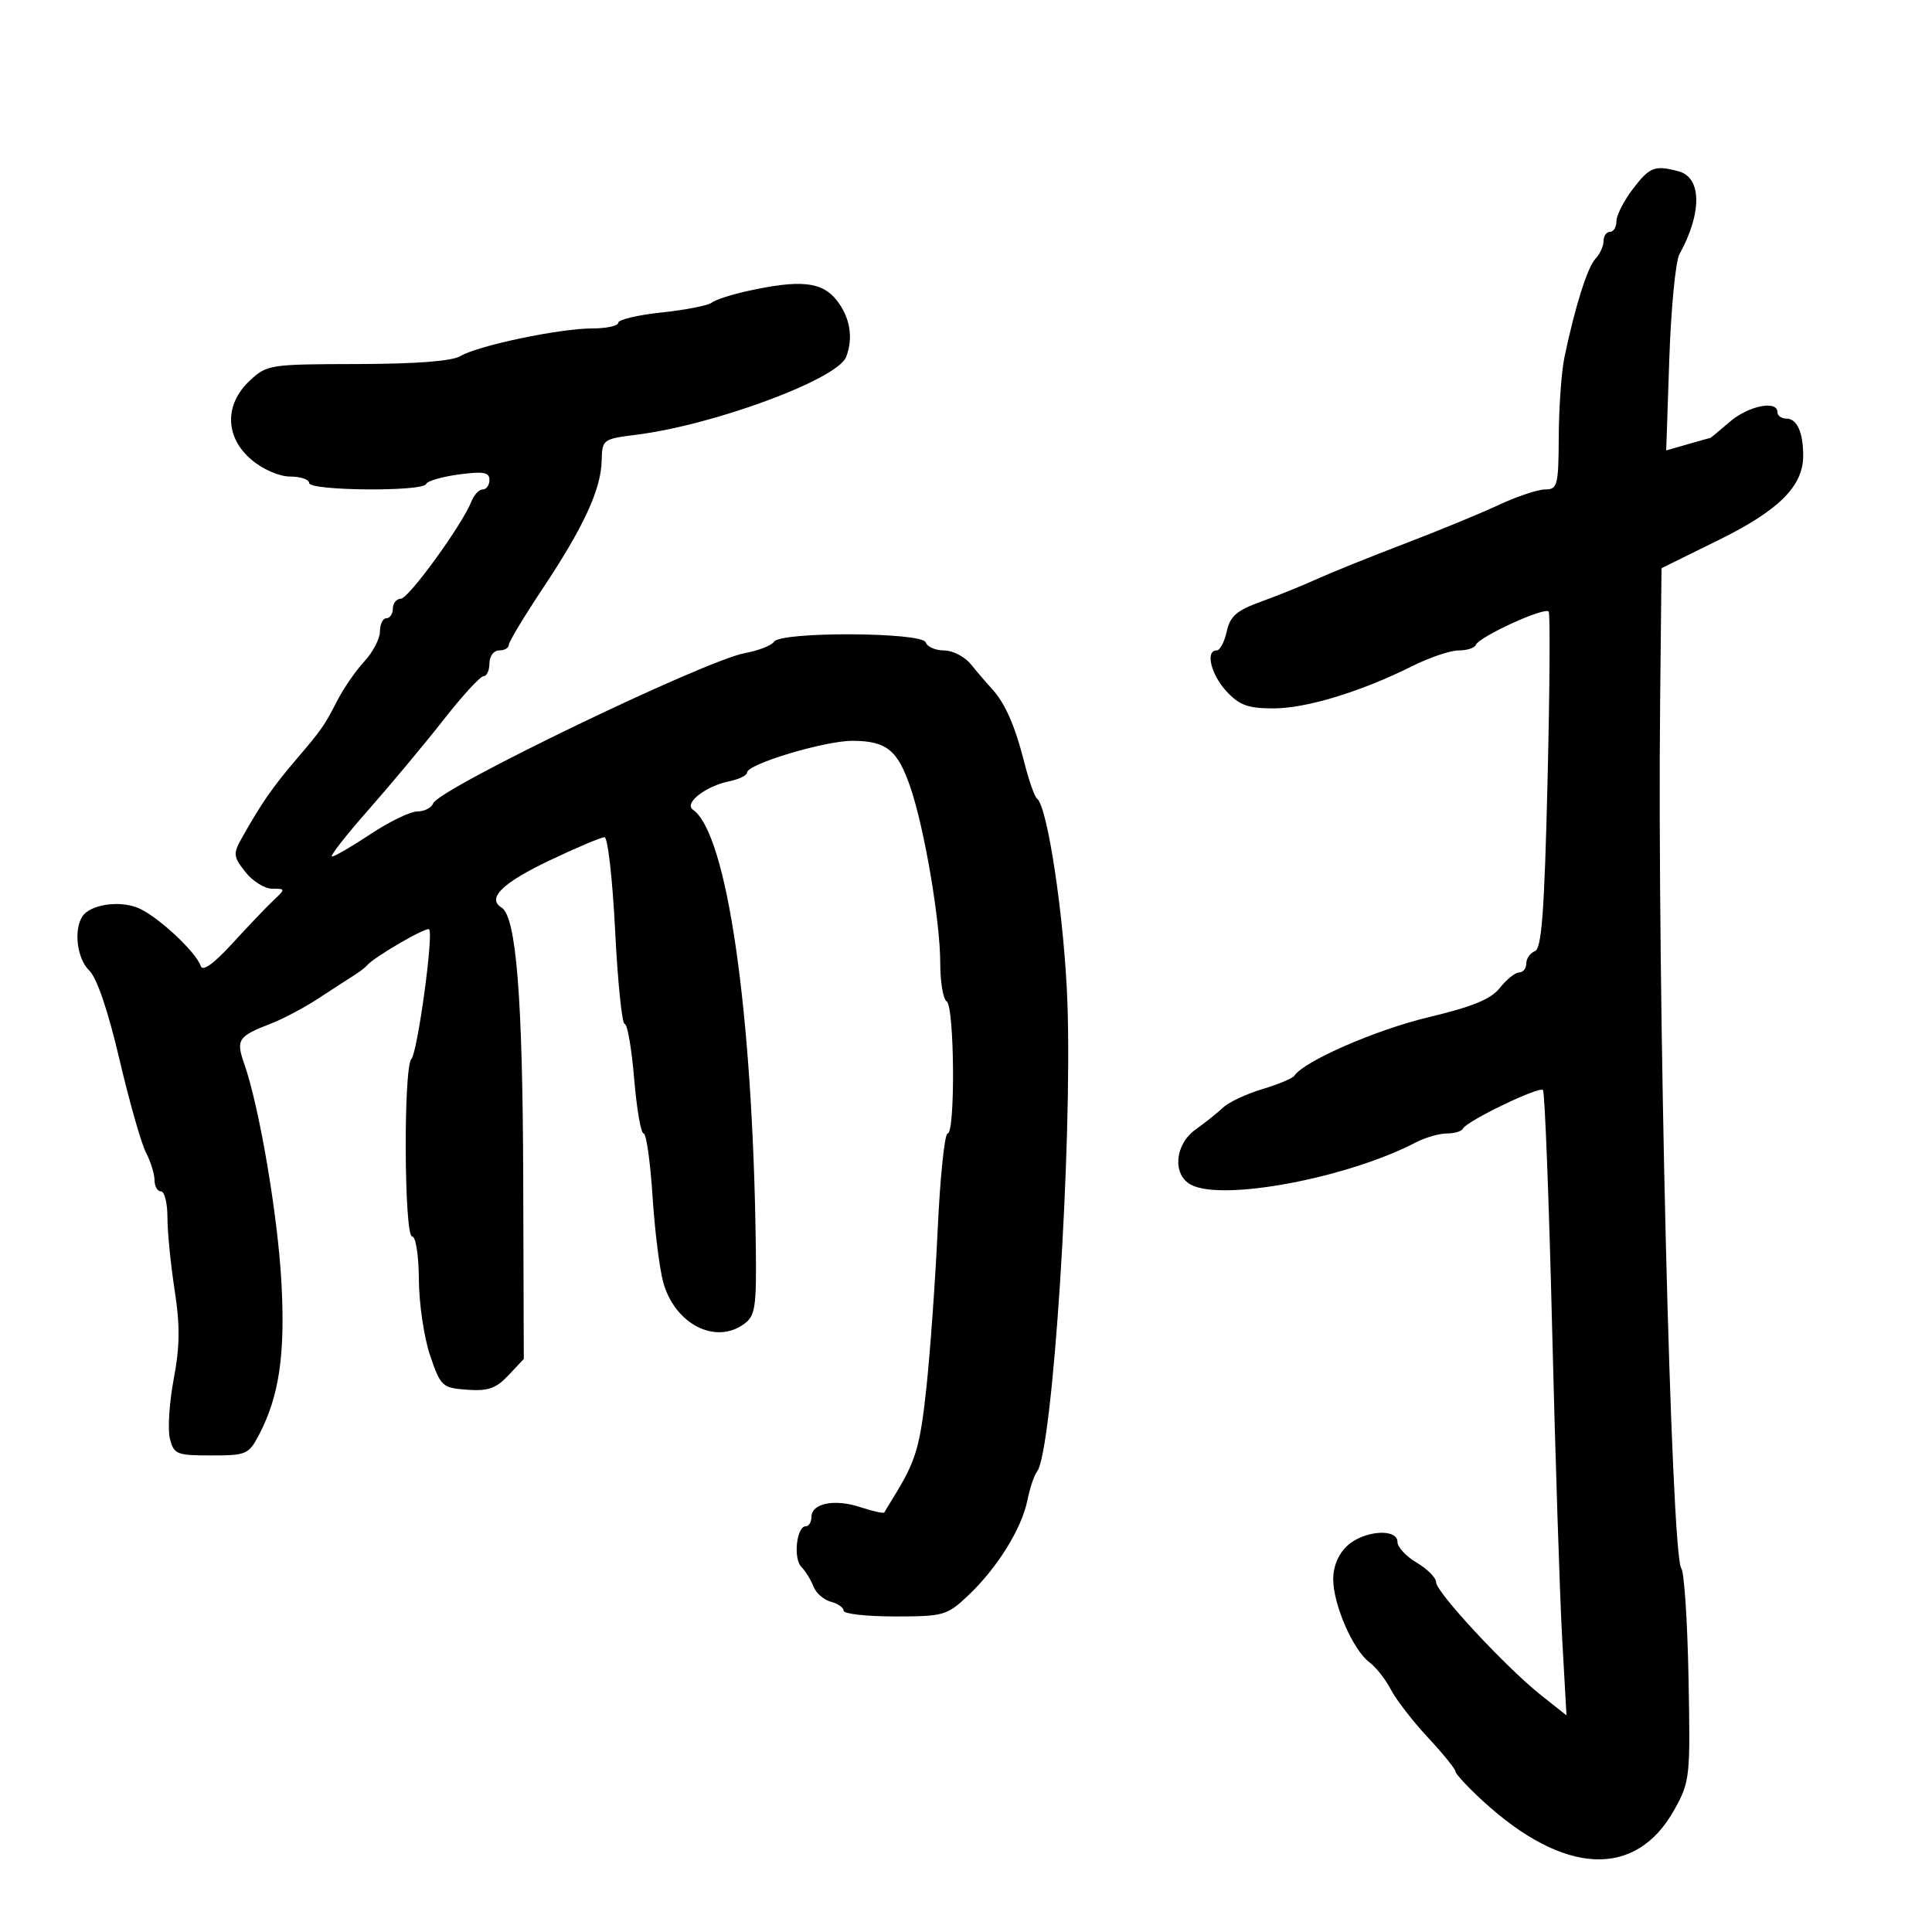 <svg xmlns="http://www.w3.org/2000/svg" width="300" height="300" viewBox="0 0 300 300" version="1.1">
	<path d="M 253.551 29.344 C 252.148 31.184, 251 33.434, 251 34.344 C 251 35.255, 250.550 36, 250 36 C 249.450 36, 249 36.643, 249 37.429 C 249 38.214, 248.433 39.452, 247.741 40.179 C 246.500 41.481, 244.554 47.669, 242.921 55.500 C 242.462 57.700, 242.068 63.212, 242.044 67.750 C 242.003 75.402, 241.851 76, 239.938 76 C 238.804 76, 235.542 77.089, 232.688 78.421 C 229.835 79.752, 223.225 82.472, 218 84.466 C 212.775 86.459, 206.700 88.909, 204.500 89.910 C 202.300 90.911, 198.393 92.491, 195.817 93.422 C 192.025 94.792, 191.011 95.674, 190.487 98.057 C 190.132 99.676, 189.427 101, 188.921 101 C 187.130 101, 188.033 104.743, 190.452 107.354 C 192.452 109.512, 193.796 110, 197.737 110 C 202.850 110, 211.325 107.416, 219.332 103.415 C 221.990 102.087, 225.215 101, 226.499 101 C 227.783 101, 228.983 100.614, 229.167 100.141 C 229.662 98.864, 239.977 94.154, 240.484 94.974 C 240.723 95.362, 240.640 107.268, 240.299 121.433 C 239.813 141.586, 239.387 147.298, 238.339 147.700 C 237.603 147.983, 237 148.841, 237 149.607 C 237 150.373, 236.502 151, 235.894 151 C 235.286 151, 233.947 152.070, 232.918 153.377 C 231.521 155.154, 228.708 156.312, 221.774 157.966 C 213.683 159.896, 202.490 164.777, 201 167.025 C 200.725 167.440, 198.486 168.380, 196.024 169.115 C 193.562 169.851, 190.818 171.138, 189.926 171.976 C 189.034 172.814, 187.111 174.351, 185.652 175.390 C 182.403 177.706, 182.010 182.400, 184.934 183.965 C 189.820 186.580, 209.263 182.919, 219.863 177.388 C 221.313 176.632, 223.475 176.010, 224.667 176.006 C 225.858 176.003, 226.983 175.662, 227.167 175.250 C 227.674 174.110, 238.982 168.649, 239.586 169.253 C 239.877 169.544, 240.518 186.143, 241.010 206.141 C 241.503 226.138, 242.206 247.869, 242.574 254.430 L 243.243 266.360 239.327 263.259 C 233.908 258.967, 223 247.234, 223 245.697 C 223 245.001, 221.650 243.634, 220 242.659 C 218.350 241.684, 217 240.237, 217 239.443 C 217 237.258, 211.744 237.659, 209.189 240.039 C 207.801 241.332, 207.008 243.252, 207.022 245.289 C 207.049 249.224, 210.124 256.245, 212.642 258.117 C 213.664 258.878, 215.163 260.783, 215.973 262.350 C 216.783 263.918, 219.370 267.267, 221.723 269.794 C 224.075 272.320, 226 274.692, 226 275.066 C 226 275.440, 227.912 277.501, 230.250 279.648 C 242.883 291.247, 254.019 291.754, 259.998 281 C 262.419 276.646, 262.490 275.984, 262.194 260.536 C 262.027 251.755, 261.522 244.105, 261.074 243.536 C 259.469 241.496, 257.319 153.482, 257.785 108.863 L 258 88.227 266.860 83.863 C 276.224 79.252, 280 75.489, 280 70.770 C 280 67.139, 279.033 65, 277.393 65 C 276.627 65, 276 64.550, 276 64 C 276 62.098, 271.489 63.012, 268.594 65.501 C 266.996 66.876, 265.643 68, 265.588 68 C 265.532 68, 263.966 68.436, 262.107 68.969 L 258.726 69.939 259.210 55.702 C 259.475 47.871, 260.183 40.572, 260.782 39.482 C 264.313 33.053, 264.261 27.573, 260.658 26.606 C 256.945 25.610, 256.172 25.908, 253.551 29.344 M 116 45.207 C 113.525 45.752, 111.050 46.560, 110.500 47.001 C 109.950 47.442, 106.463 48.125, 102.750 48.518 C 99.037 48.911, 96 49.631, 96 50.116 C 96 50.602, 94.176 51, 91.947 51 C 86.906 51, 74.184 53.670, 71.500 55.292 C 70.196 56.079, 64.626 56.510, 55.500 56.528 C 41.834 56.555, 41.434 56.617, 38.750 59.142 C 34.802 62.856, 34.937 67.928, 39.077 71.411 C 40.851 72.904, 43.391 74, 45.077 74 C 46.685 74, 48 74.450, 48 75 C 48 76.223, 65.686 76.373, 66.167 75.154 C 66.350 74.689, 68.638 74.023, 71.250 73.674 C 75.064 73.163, 76 73.330, 76 74.519 C 76 75.334, 75.535 76, 74.968 76 C 74.400 76, 73.613 76.826, 73.218 77.835 C 71.806 81.443, 63.476 92.937, 62.250 92.968 C 61.563 92.986, 61 93.675, 61 94.500 C 61 95.325, 60.550 96, 60 96 C 59.450 96, 59 96.920, 59 98.044 C 59 99.168, 57.905 101.268, 56.568 102.711 C 55.230 104.153, 53.317 106.934, 52.318 108.890 C 50.385 112.671, 49.918 113.338, 46 117.920 C 42.337 122.204, 40.536 124.808, 37.539 130.149 C 36.178 132.576, 36.225 133.016, 38.099 135.399 C 39.224 136.830, 41.097 138, 42.261 138 C 44.351 138, 44.353 138.022, 42.439 139.834 C 41.372 140.843, 38.502 143.850, 36.061 146.517 C 33.159 149.686, 31.465 150.895, 31.169 150.008 C 30.415 147.746, 24.205 142.028, 21.303 140.925 C 18.302 139.784, 13.937 140.503, 12.775 142.329 C 11.404 144.484, 11.981 148.904, 13.869 150.711 C 15.037 151.829, 16.787 156.983, 18.538 164.461 C 20.078 171.040, 21.934 177.565, 22.663 178.961 C 23.392 180.358, 23.990 182.287, 23.994 183.250 C 23.997 184.213, 24.450 185, 25 185 C 25.550 185, 26 186.826, 26 189.058 C 26 191.291, 26.502 196.350, 27.115 200.301 C 27.968 205.803, 27.936 209.040, 26.977 214.124 C 26.288 217.776, 26.020 221.942, 26.381 223.382 C 26.995 225.827, 27.419 226, 32.792 226 C 38.268 226, 38.627 225.844, 40.241 222.750 C 43.355 216.780, 44.302 210.329, 43.702 199.173 C 43.142 188.757, 40.266 171.838, 37.921 165.174 C 36.613 161.454, 36.970 160.910, 42 158.972 C 43.925 158.230, 47.255 156.470, 49.400 155.061 C 51.544 153.653, 54.019 152.050, 54.900 151.500 C 55.780 150.950, 56.725 150.230, 57 149.899 C 58.072 148.612, 66.214 143.881, 66.634 144.301 C 67.353 145.019, 64.835 163.409, 63.875 164.450 C 62.631 165.801, 62.749 192, 64 192 C 64.564 192, 65.019 194.946, 65.044 198.750 C 65.068 202.463, 65.855 207.750, 66.794 210.500 C 68.430 215.295, 68.665 215.512, 72.532 215.797 C 75.781 216.036, 77.026 215.601, 78.949 213.555 L 81.334 211.016 81.244 182.758 C 81.155 154.789, 80.154 142.331, 77.882 140.927 C 75.554 139.489, 78.019 137.082, 85.412 133.574 C 89.554 131.608, 93.359 130, 93.868 130 C 94.376 130, 95.118 136.525, 95.517 144.500 C 95.916 152.475, 96.584 159, 97.003 159 C 97.421 159, 98.082 162.825, 98.471 167.500 C 98.861 172.175, 99.521 176, 99.939 176 C 100.356 176, 100.980 180.387, 101.325 185.750 C 101.670 191.113, 102.428 197.167, 103.011 199.205 C 104.853 205.652, 111.122 208.834, 115.559 205.574 C 117.290 204.301, 117.485 202.975, 117.359 193.324 C 116.885 157.035, 112.900 129.428, 107.602 125.731 C 106.158 124.723, 109.549 122.071, 113.250 121.313 C 114.763 121.003, 116 120.398, 116 119.967 C 116 118.643, 128.146 114.998, 132.444 115.032 C 137.678 115.073, 139.404 116.479, 141.386 122.316 C 143.578 128.774, 146 143.079, 146 149.572 C 146 152.492, 146.450 155.160, 147 155.500 C 148.213 156.250, 148.359 176, 147.152 176 C 146.685 176, 145.993 182.638, 145.613 190.750 C 145.234 198.863, 144.440 210, 143.849 215.500 C 142.858 224.726, 142.208 226.890, 138.737 232.500 C 138.057 233.600, 137.418 234.657, 137.317 234.850 C 137.216 235.042, 135.536 234.672, 133.583 234.027 C 129.570 232.703, 126 233.428, 126 235.567 C 126 236.355, 125.602 237, 125.117 237 C 123.690 237, 123.148 242.004, 124.434 243.306 C 125.082 243.963, 125.926 245.330, 126.311 246.345 C 126.696 247.360, 127.908 248.425, 129.005 248.712 C 130.102 248.999, 131 249.631, 131 250.117 C 131 250.602, 134.575 251, 138.944 251 C 146.534 251, 147.042 250.855, 150.333 247.750 C 154.818 243.518, 158.638 237.387, 159.524 233 C 159.913 231.075, 160.590 229.050, 161.029 228.500 C 163.457 225.455, 166.534 177.975, 165.747 155.686 C 165.290 142.745, 162.680 125.229, 161.025 124 C 160.655 123.725, 159.781 121.250, 159.083 118.500 C 157.597 112.642, 156.081 109.192, 154 106.931 C 153.175 106.034, 151.717 104.333, 150.760 103.150 C 149.803 101.968, 147.928 101, 146.593 101 C 145.259 101, 143.977 100.438, 143.746 99.750 C 143.205 98.142, 121.223 98.045, 120.188 99.646 C 119.810 100.232, 117.767 101.030, 115.648 101.420 C 109.433 102.564, 68.142 122.466, 67.270 124.738 C 67.004 125.432, 65.898 126, 64.812 126 C 63.727 126, 60.466 127.575, 57.566 129.500 C 54.666 131.425, 51.962 133, 51.557 133 C 51.152 133, 53.697 129.738, 57.213 125.750 C 60.728 121.763, 65.982 115.463, 68.889 111.750 C 71.795 108.037, 74.583 105, 75.086 105 C 75.589 105, 76 104.100, 76 103 C 76 101.889, 76.667 101, 77.500 101 C 78.325 101, 79 100.619, 79 100.153 C 79 99.687, 81.367 95.750, 84.260 91.403 C 90.642 81.814, 93.331 75.986, 93.427 71.530 C 93.499 68.239, 93.604 68.161, 98.804 67.508 C 110.919 65.988, 130.062 58.886, 131.393 55.418 C 132.532 52.450, 132.002 49.272, 129.927 46.635 C 127.638 43.724, 124.284 43.380, 116 45.207" stroke="none" fill="black" fill-rule="evenodd"/>
</svg>